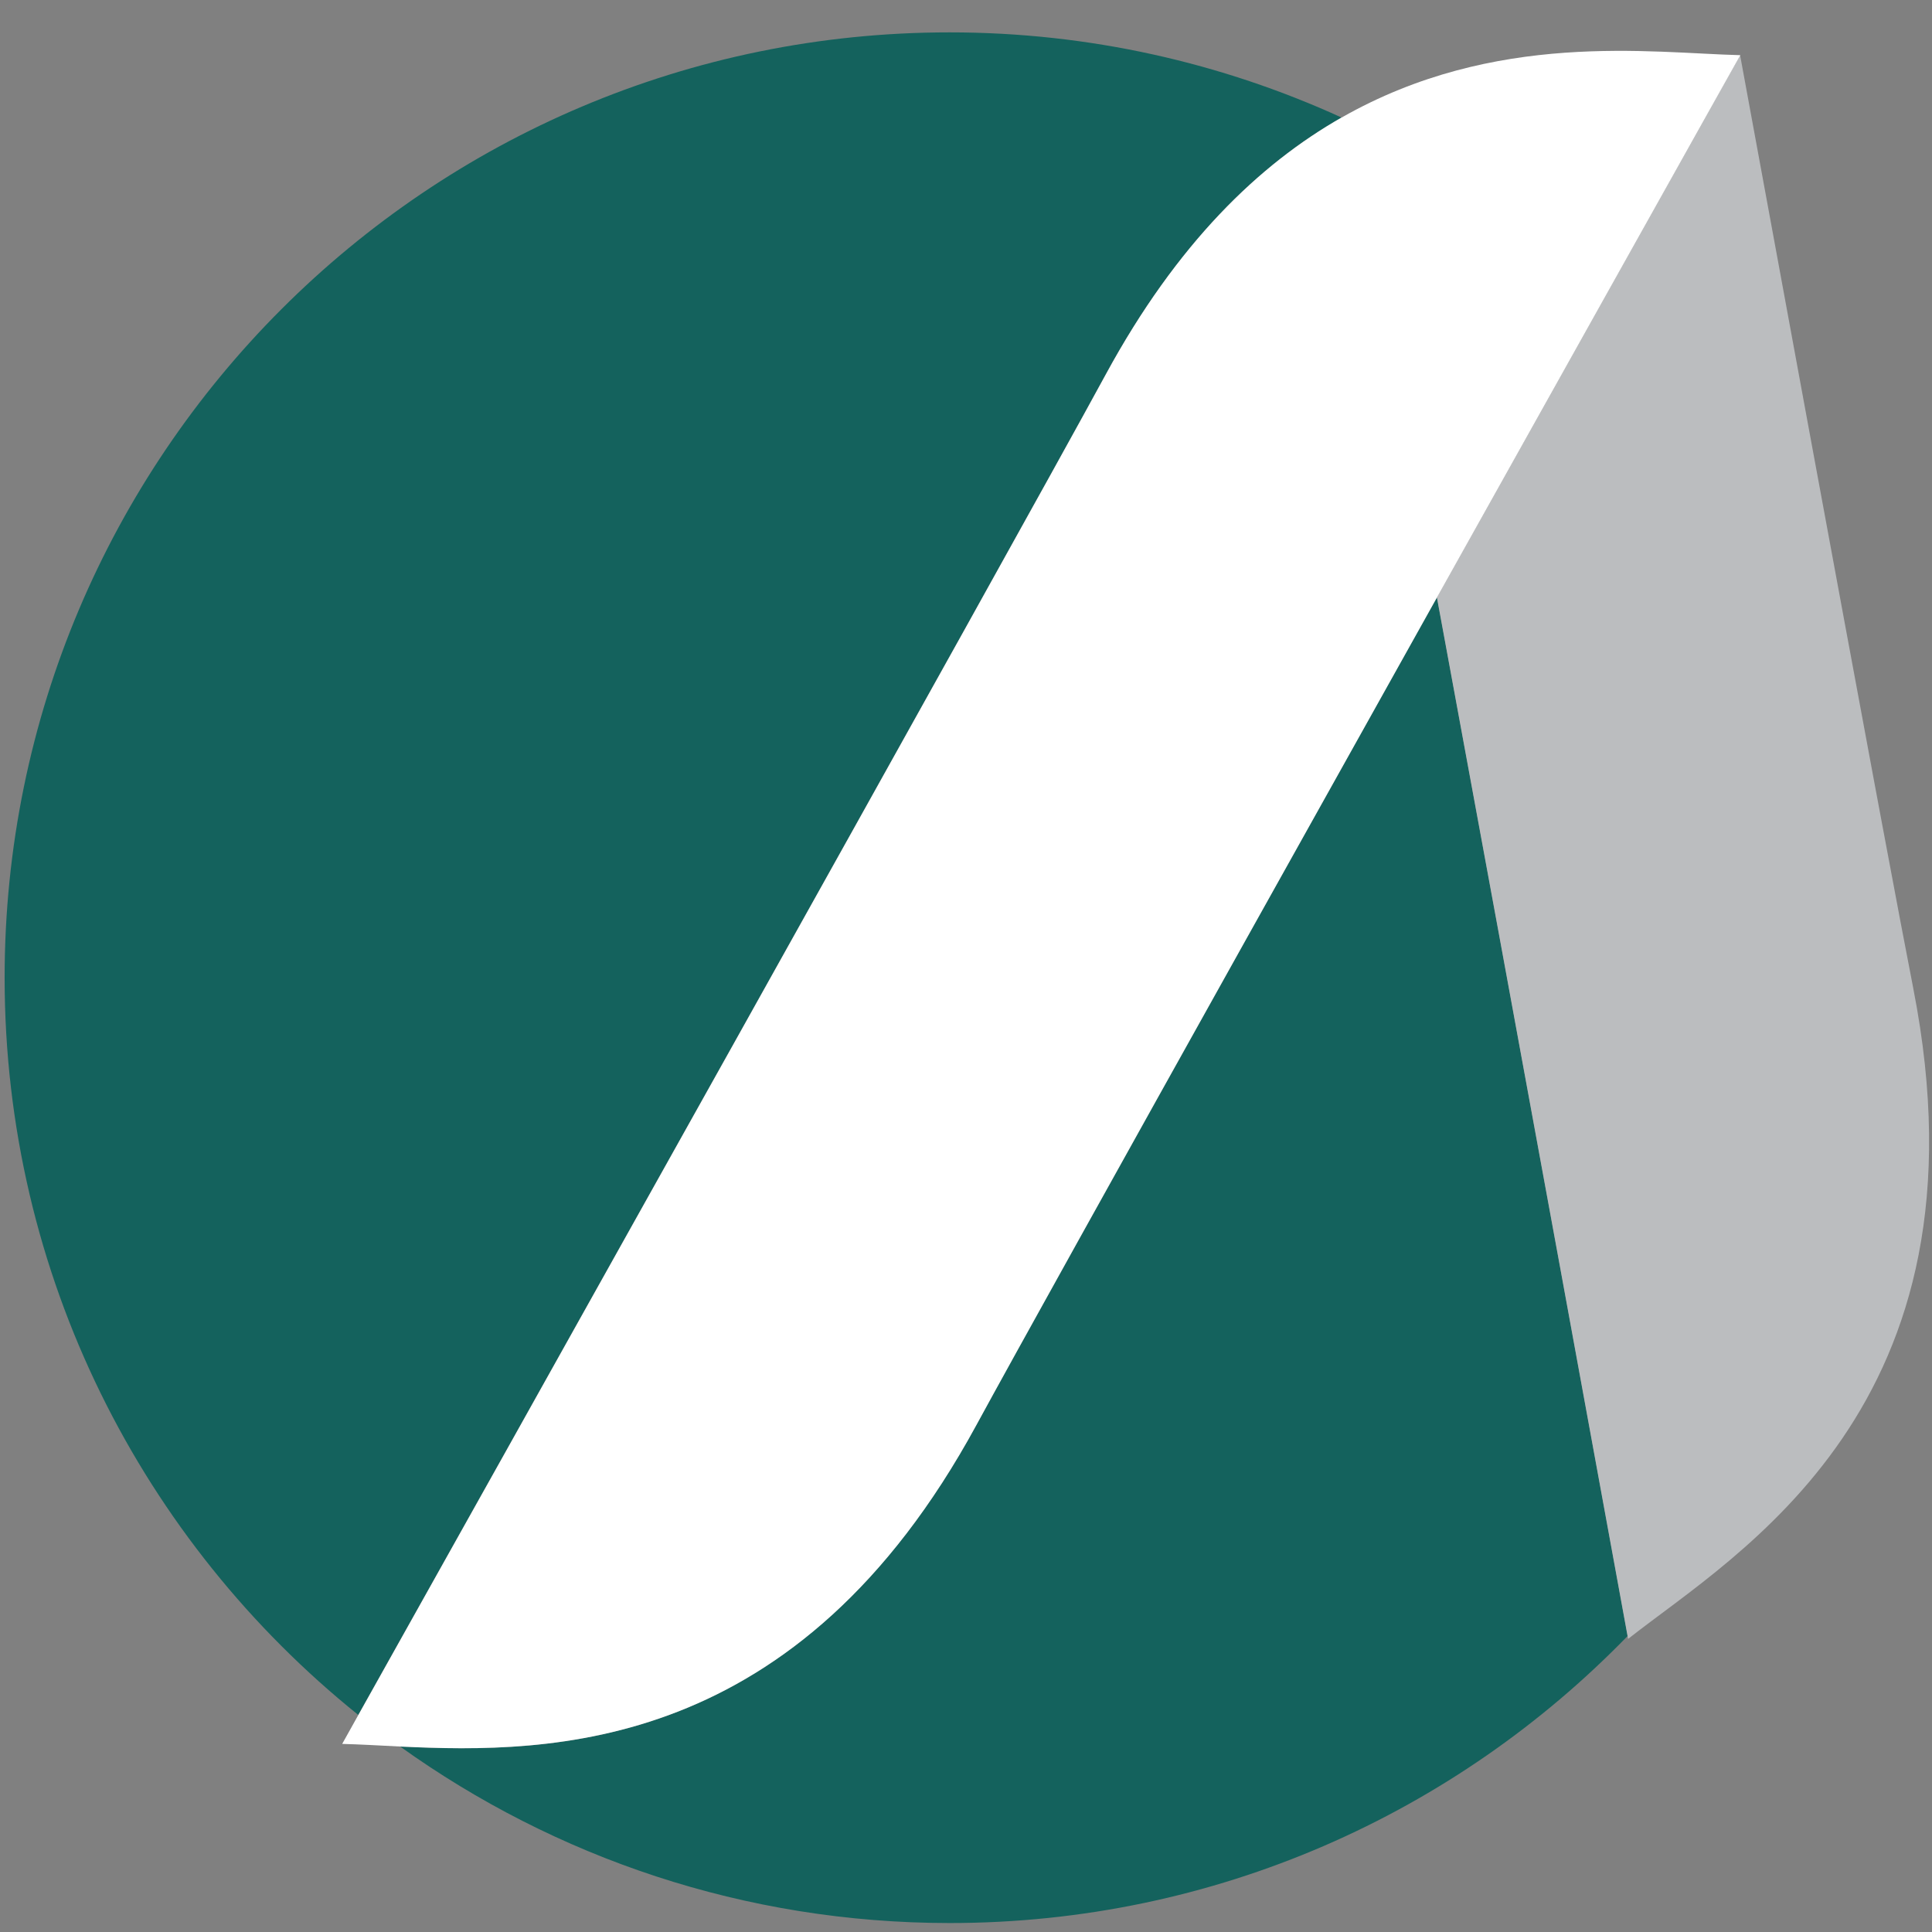 <?xml version="1.0" encoding="UTF-8" standalone="no"?>
<svg
   width="2500"
   height="2500"
   viewBox="0 0 2500 2500"
   fill="none"
   version="1.1"
   id="svg13"
   sodipodi:docname="Banco Arbi S_idXHYOMtbL_1.svg"
   inkscape:version="1.3.2 (091e20e, 2023-11-25, custom)"
   xmlns:inkscape="http://www.inkscape.org/namespaces/inkscape"
   xmlns:sodipodi="http://sodipodi.sourceforge.net/DTD/sodipodi-0.dtd"
   xmlns="http://www.w3.org/2000/svg"
   xmlns:svg="http://www.w3.org/2000/svg">
  <rect x="0" y="0" width="2500" height="2500" fill="#808080" stroke="none"/>
  <sodipodi:namedview
     id="namedview1"
     pagecolor="#ffffff"
     bordercolor="#000000"
     borderopacity="0.25"
     inkscape:showpageshadow="2"
     inkscape:pageopacity="0.0"
     inkscape:pagecheckerboard="0"
     inkscape:deskcolor="#d1d1d1"
     inkscape:zoom="0.11817085"
     inkscape:cx="2470.9985"
     inkscape:cy="1002.7853"
     inkscape:window-width="2400"
     inkscape:window-height="1261"
     inkscape:window-x="4791"
     inkscape:window-y="-9"
     inkscape:window-maximized="1"
     inkscape:current-layer="svg13" />
  <defs
     id="defs13" />
  <path
     d="M 1735.984,152.084 C 1581.396,81.506 1409.773,41.886 1228.779,41.886 553.36,41.886 5.984,589.609 5.984,1265.138 c 0,385.834 178.721,729.777 457.66,954.006 C 595.52,1983.555 1305.577,714.859 1431.065,484.099 1523.194,314.825 1629.234,212.864 1735.843,152.226 Z"
     fill="#14625d"
     id="path10"
     style="stroke-width:34.476" />
  <path
     d="m 1859.321,772.953 c 37.758,-67.455 -510.329,913.39 -596.07,1071.161 -230.818,424.605 -549.79,425.171 -745.401,415.942 200.438,143.57 445.735,228.349 711.049,228.349 344.239,0 654.978,-142.436 877.28,-371.492 -10.363,-56.378 -141.957,-776.639 -246.718,-1343.96 z"
     fill="#14625d"
     id="path11"
     style="stroke-width:34.476" />
  <path
     d="m 2475.852,1279.332 c -8.374,-42.746 -22.571,-117.583 -40.599,-214.007 -3.265,-17.324 -6.671,-35.358 -10.081,-53.961 -46.418,-249.083 -113.135,-611.201 -173.468,-939.807 -0.283,0.426 -123.075,219.828 -282.772,505.548 -35.062,62.766 -71.83,128.515 -109.591,195.97 104.764,567.321 236.499,1287.582 246.718,1343.956 0.427,2.275 0.71,3.692 0.71,3.692 140.25,-110.622 475.122,-299.635 369.082,-841.25 z"
     fill="#bbbdbf"
     id="path12"
     style="stroke-width:34.476" />
  <path
     d="m 1735.984,152.053 c -106.609,60.779 -212.791,162.599 -304.775,331.871 -125.488,230.763 -835.544,1499.6 -967.42,1735.048 -13.628,24.285 -21.009,37.634 -21.009,37.634 22.144,0.569 47.411,1.986 75.236,3.406 195.611,9.233 514.583,8.664 745.401,-415.938 98.517,-181.059 557.029,-1001.438 813.542,-1459.981 104.054,-186.171 175.029,-312.7 175.029,-312.7 -116.259,-2.84 -316.983,-32.52 -515.862,80.66 z"
     fill="#ffffff"
     id="path13"
     style="stroke-width:34.476" />
</svg>
